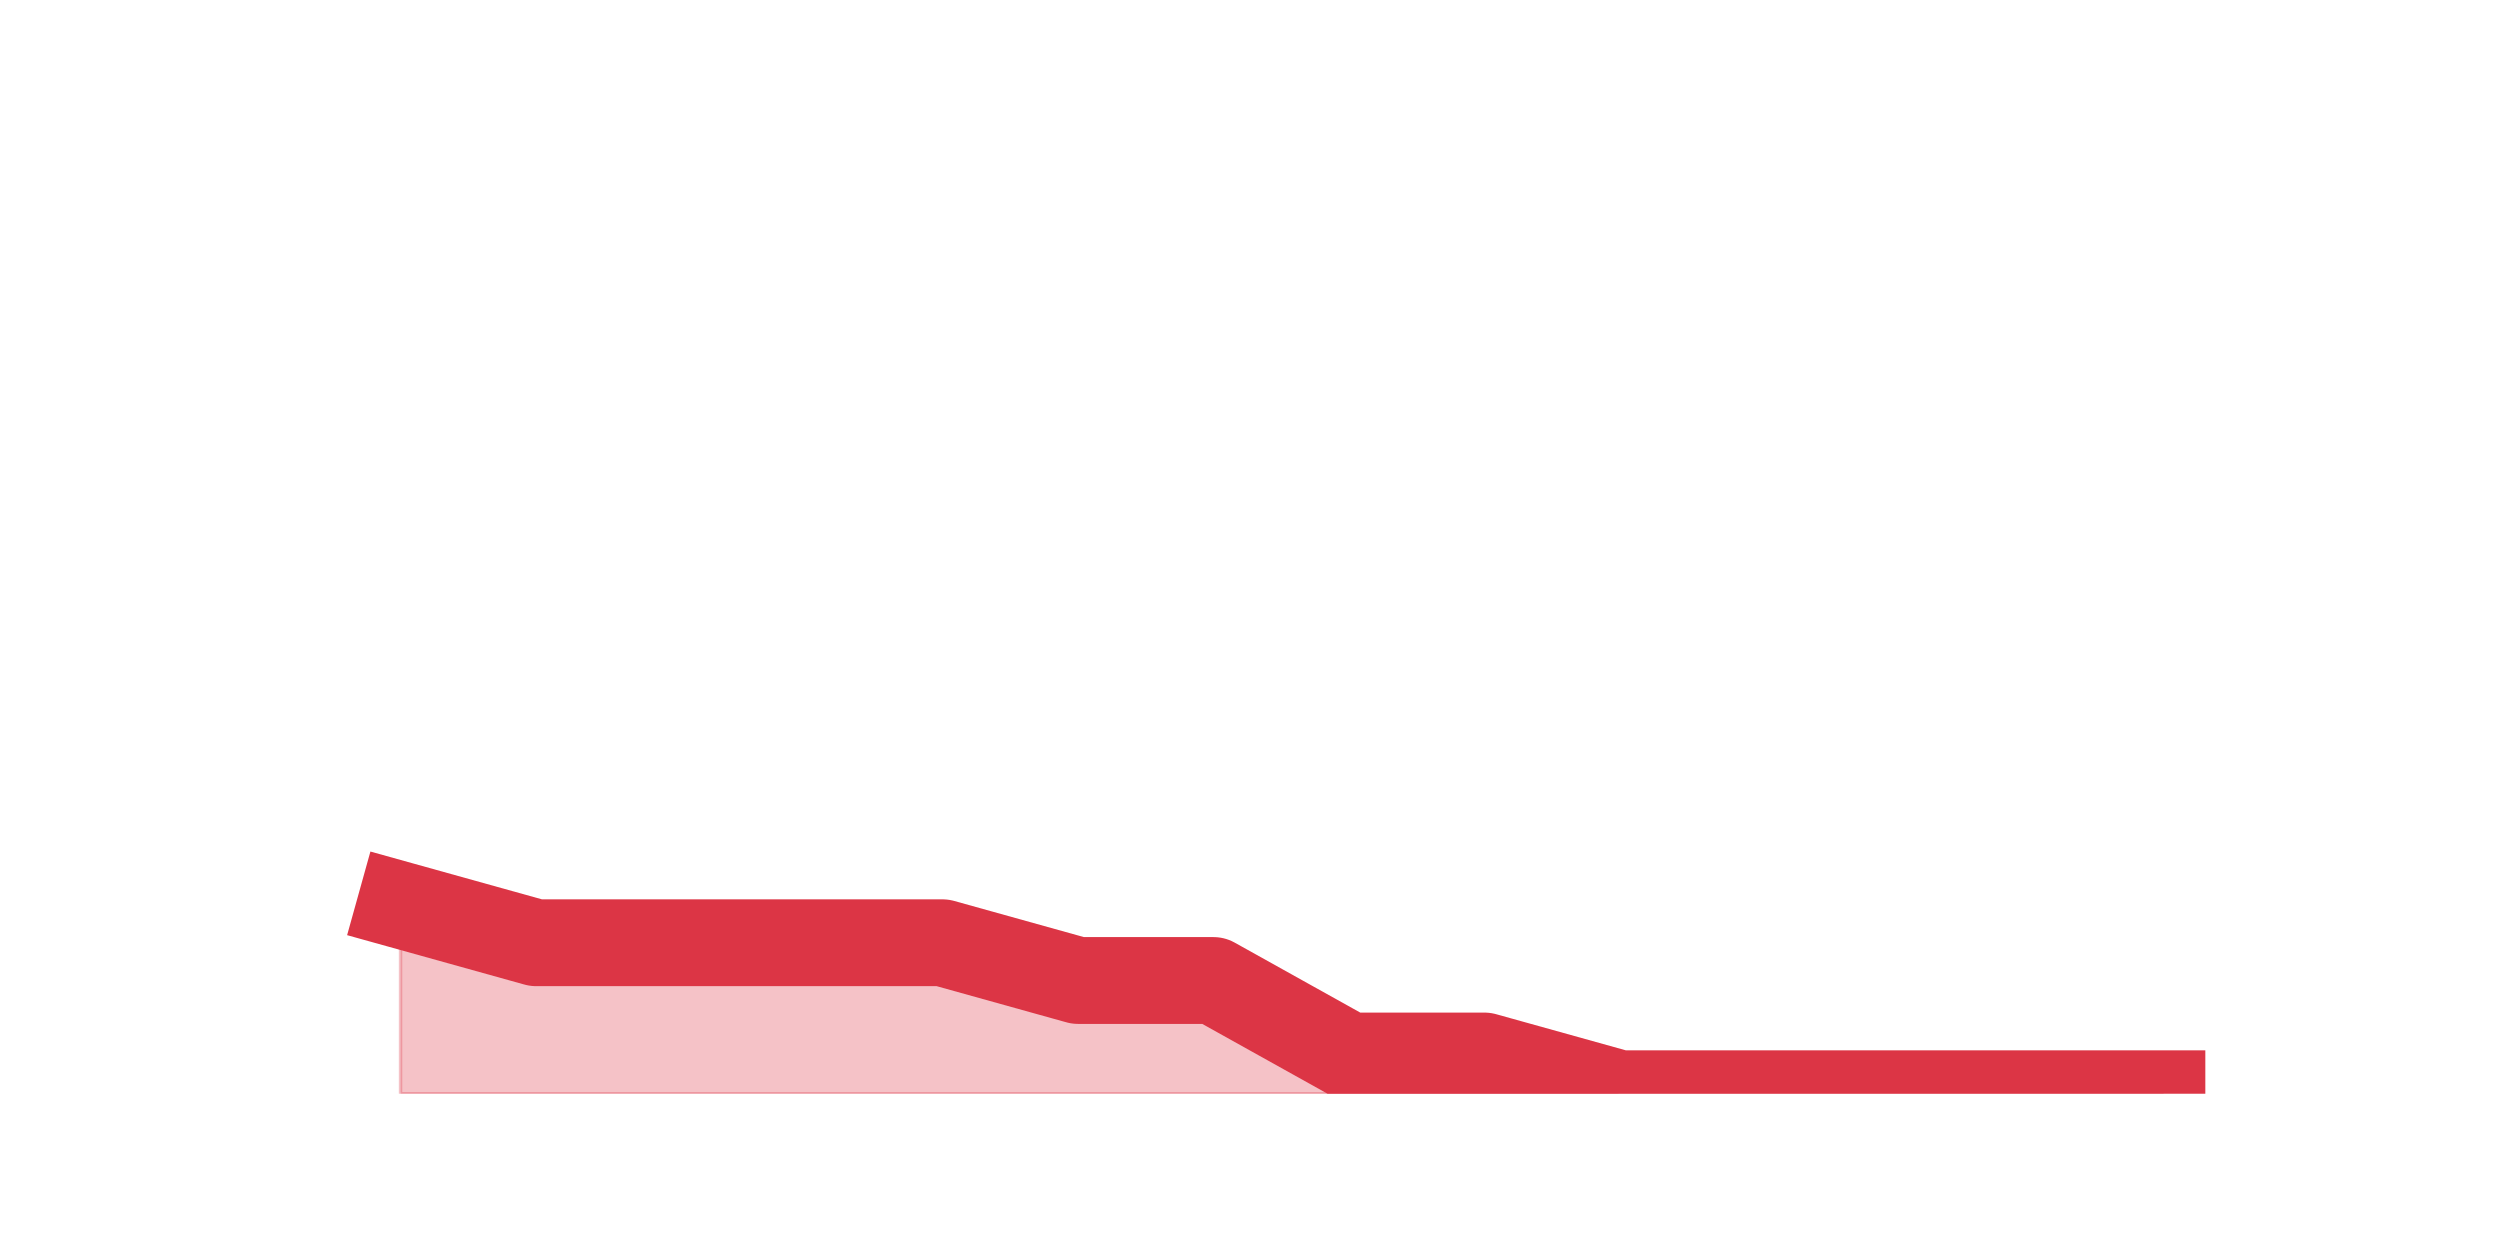 <?xml version="1.0" encoding="utf-8" standalone="no"?>
<!DOCTYPE svg PUBLIC "-//W3C//DTD SVG 1.1//EN"
  "http://www.w3.org/Graphics/SVG/1.1/DTD/svg11.dtd">
<!-- Created with matplotlib (https://matplotlib.org/) -->
<svg height="360pt" version="1.1" viewBox="0 0 720 360" width="720pt" xmlns="http://www.w3.org/2000/svg" xmlns:xlink="http://www.w3.org/1999/xlink">
 <defs>
  <style type="text/css">*{stroke-linecap:butt;stroke-linejoin:round;}</style>
 </defs>
 <g id="figure_1">
  <g id="patch_1">
   <path d="M 0 360 
L 720 360 
L 720 0 
L 0 0 
z
" style="fill:none;"/>
  </g>
  <g id="axes_1">
   <g id="matplotlib.axis_1"/>
   <g id="matplotlib.axis_2"/>
   <g id="PolyCollection_1">
    <defs>
     <path d="M 115.364 -99.36 
L 115.364 -45 
L 154.385 -45 
L 193.406 -45 
L 232.427 -45 
L 271.448 -45 
L 310.469 -45 
L 349.49 -45 
L 388.51 -45 
L 427.531 -45 
L 466.552 -45 
L 505.573 -45 
L 544.594 -45 
L 583.615 -45 
L 622.636 -45 
L 622.636 -45 
L 622.636 -45 
L 583.615 -45 
L 544.594 -45 
L 505.573 -45 
L 466.552 -45 
L 427.531 -55.872 
L 388.51 -55.872 
L 349.49 -77.616 
L 310.469 -77.616 
L 271.448 -88.488 
L 232.427 -88.488 
L 193.406 -88.488 
L 154.385 -88.488 
L 115.364 -99.36 
z
" id="m666f130c3e" style="stroke:#dc3545;stroke-opacity:0.3;"/>
    </defs>
    <g clip-path="url(#p5937db1d7f)">
     <use style="fill:#dc3545;fill-opacity:0.3;stroke:#dc3545;stroke-opacity:0.3;" x="0" xlink:href="#m666f130c3e" y="360"/>
    </g>
   </g>
   <g id="line2d_1">
    <path clip-path="url(#p5937db1d7f)" d="M 115.364 260.64 
L 154.385 271.512 
L 193.406 271.512 
L 232.427 271.512 
L 271.448 271.512 
L 310.469 282.384 
L 349.49 282.384 
L 388.51 304.128 
L 427.531 304.128 
L 466.552 315 
L 505.573 315 
L 544.594 315 
L 583.615 315 
L 622.636 315 
" style="fill:none;stroke:#dc3545;stroke-linecap:square;stroke-width:25;"/>
   </g>
  </g>
 </g>
 <defs>
  <clipPath id="p5937db1d7f">
   <rect height="271.8" width="558" x="90" y="43.2"/>
  </clipPath>
 </defs>
</svg>

